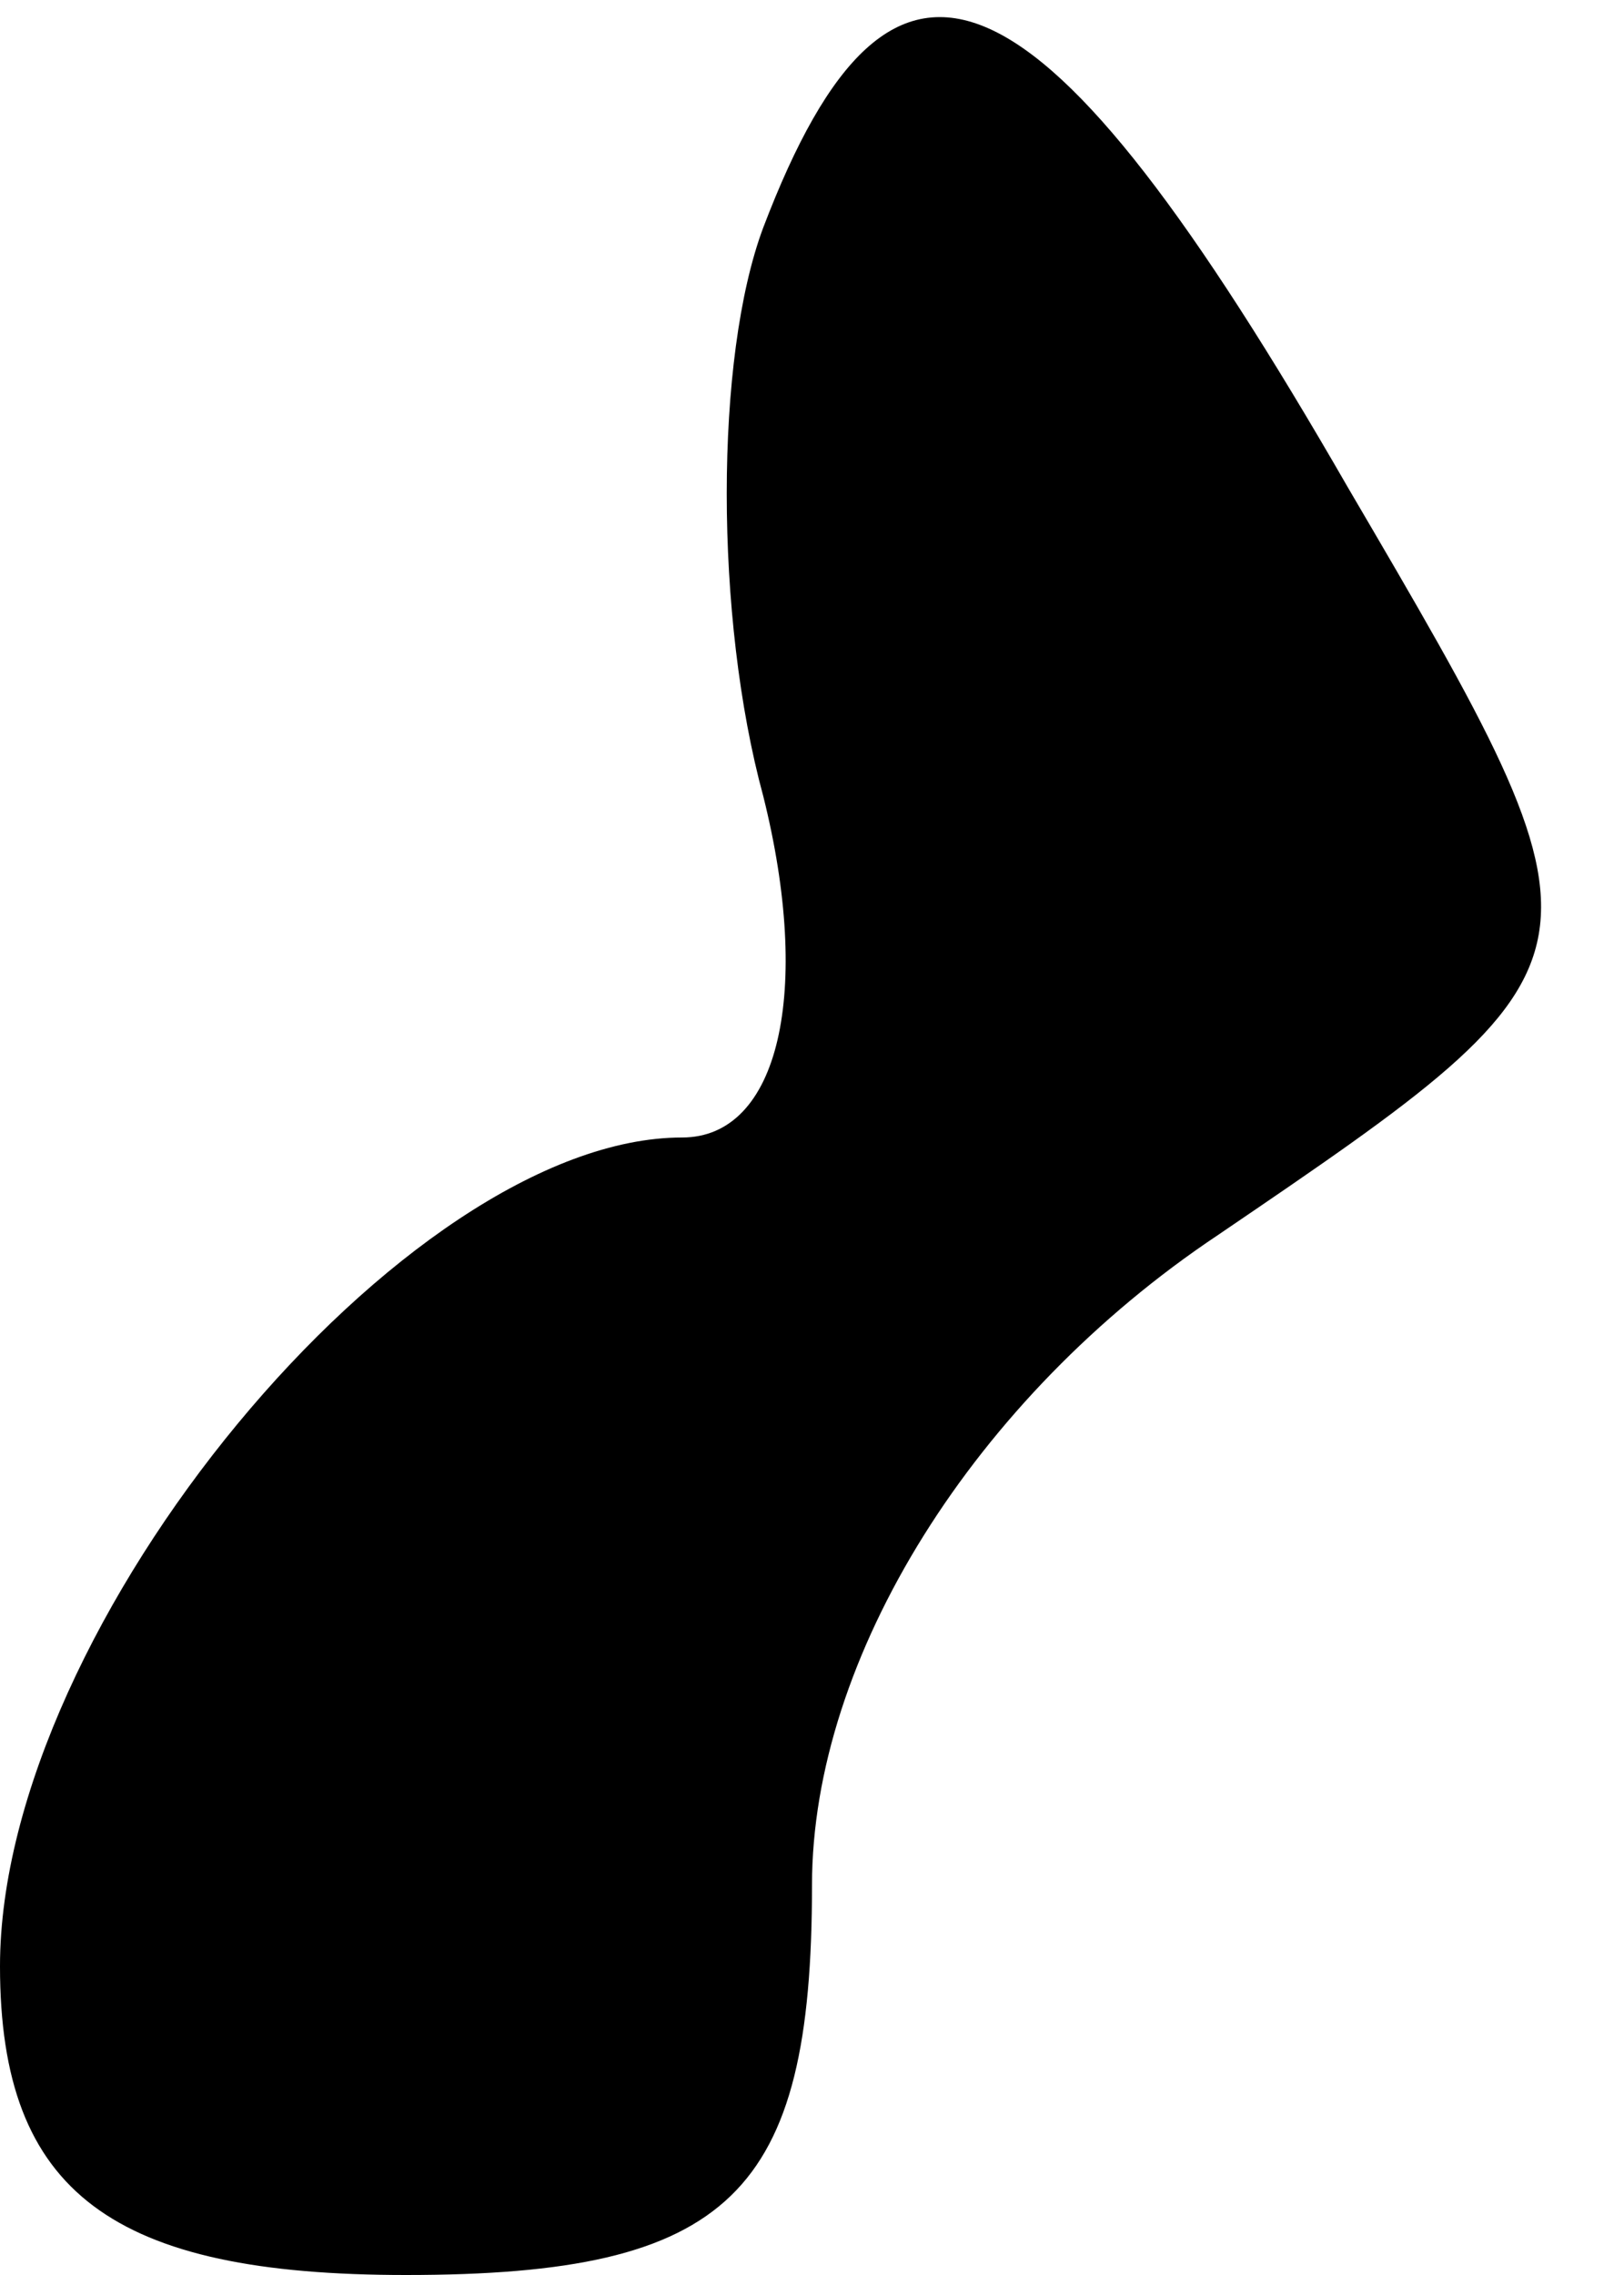 <?xml version="1.0" standalone="no"?>
<!DOCTYPE svg PUBLIC "-//W3C//DTD SVG 20010904//EN"
 "http://www.w3.org/TR/2001/REC-SVG-20010904/DTD/svg10.dtd">
<svg version="1.0" xmlns="http://www.w3.org/2000/svg"
 width="10pt" height="14pt" viewBox="0 0 10 14"
 preserveAspectRatio="xMidYMid meet">
<g transform="translate(0,14) scale(0.1,-0.1)"
fill="#000000" stroke="none">
<path fill="#000000" stroke="none" d="M47 126 c-3 -8 -3 -24 0 -35 3 -12 1
-21 -5 -21 -17 0 -42 -30 -42 -51 0 -14 7 -19 25 -19 20 0 25 5 25 24 0 14 10
30 25 40 25 17 25 17 8 46 -19 33 -28 37 -36 16z"/>
</g>
</svg>
